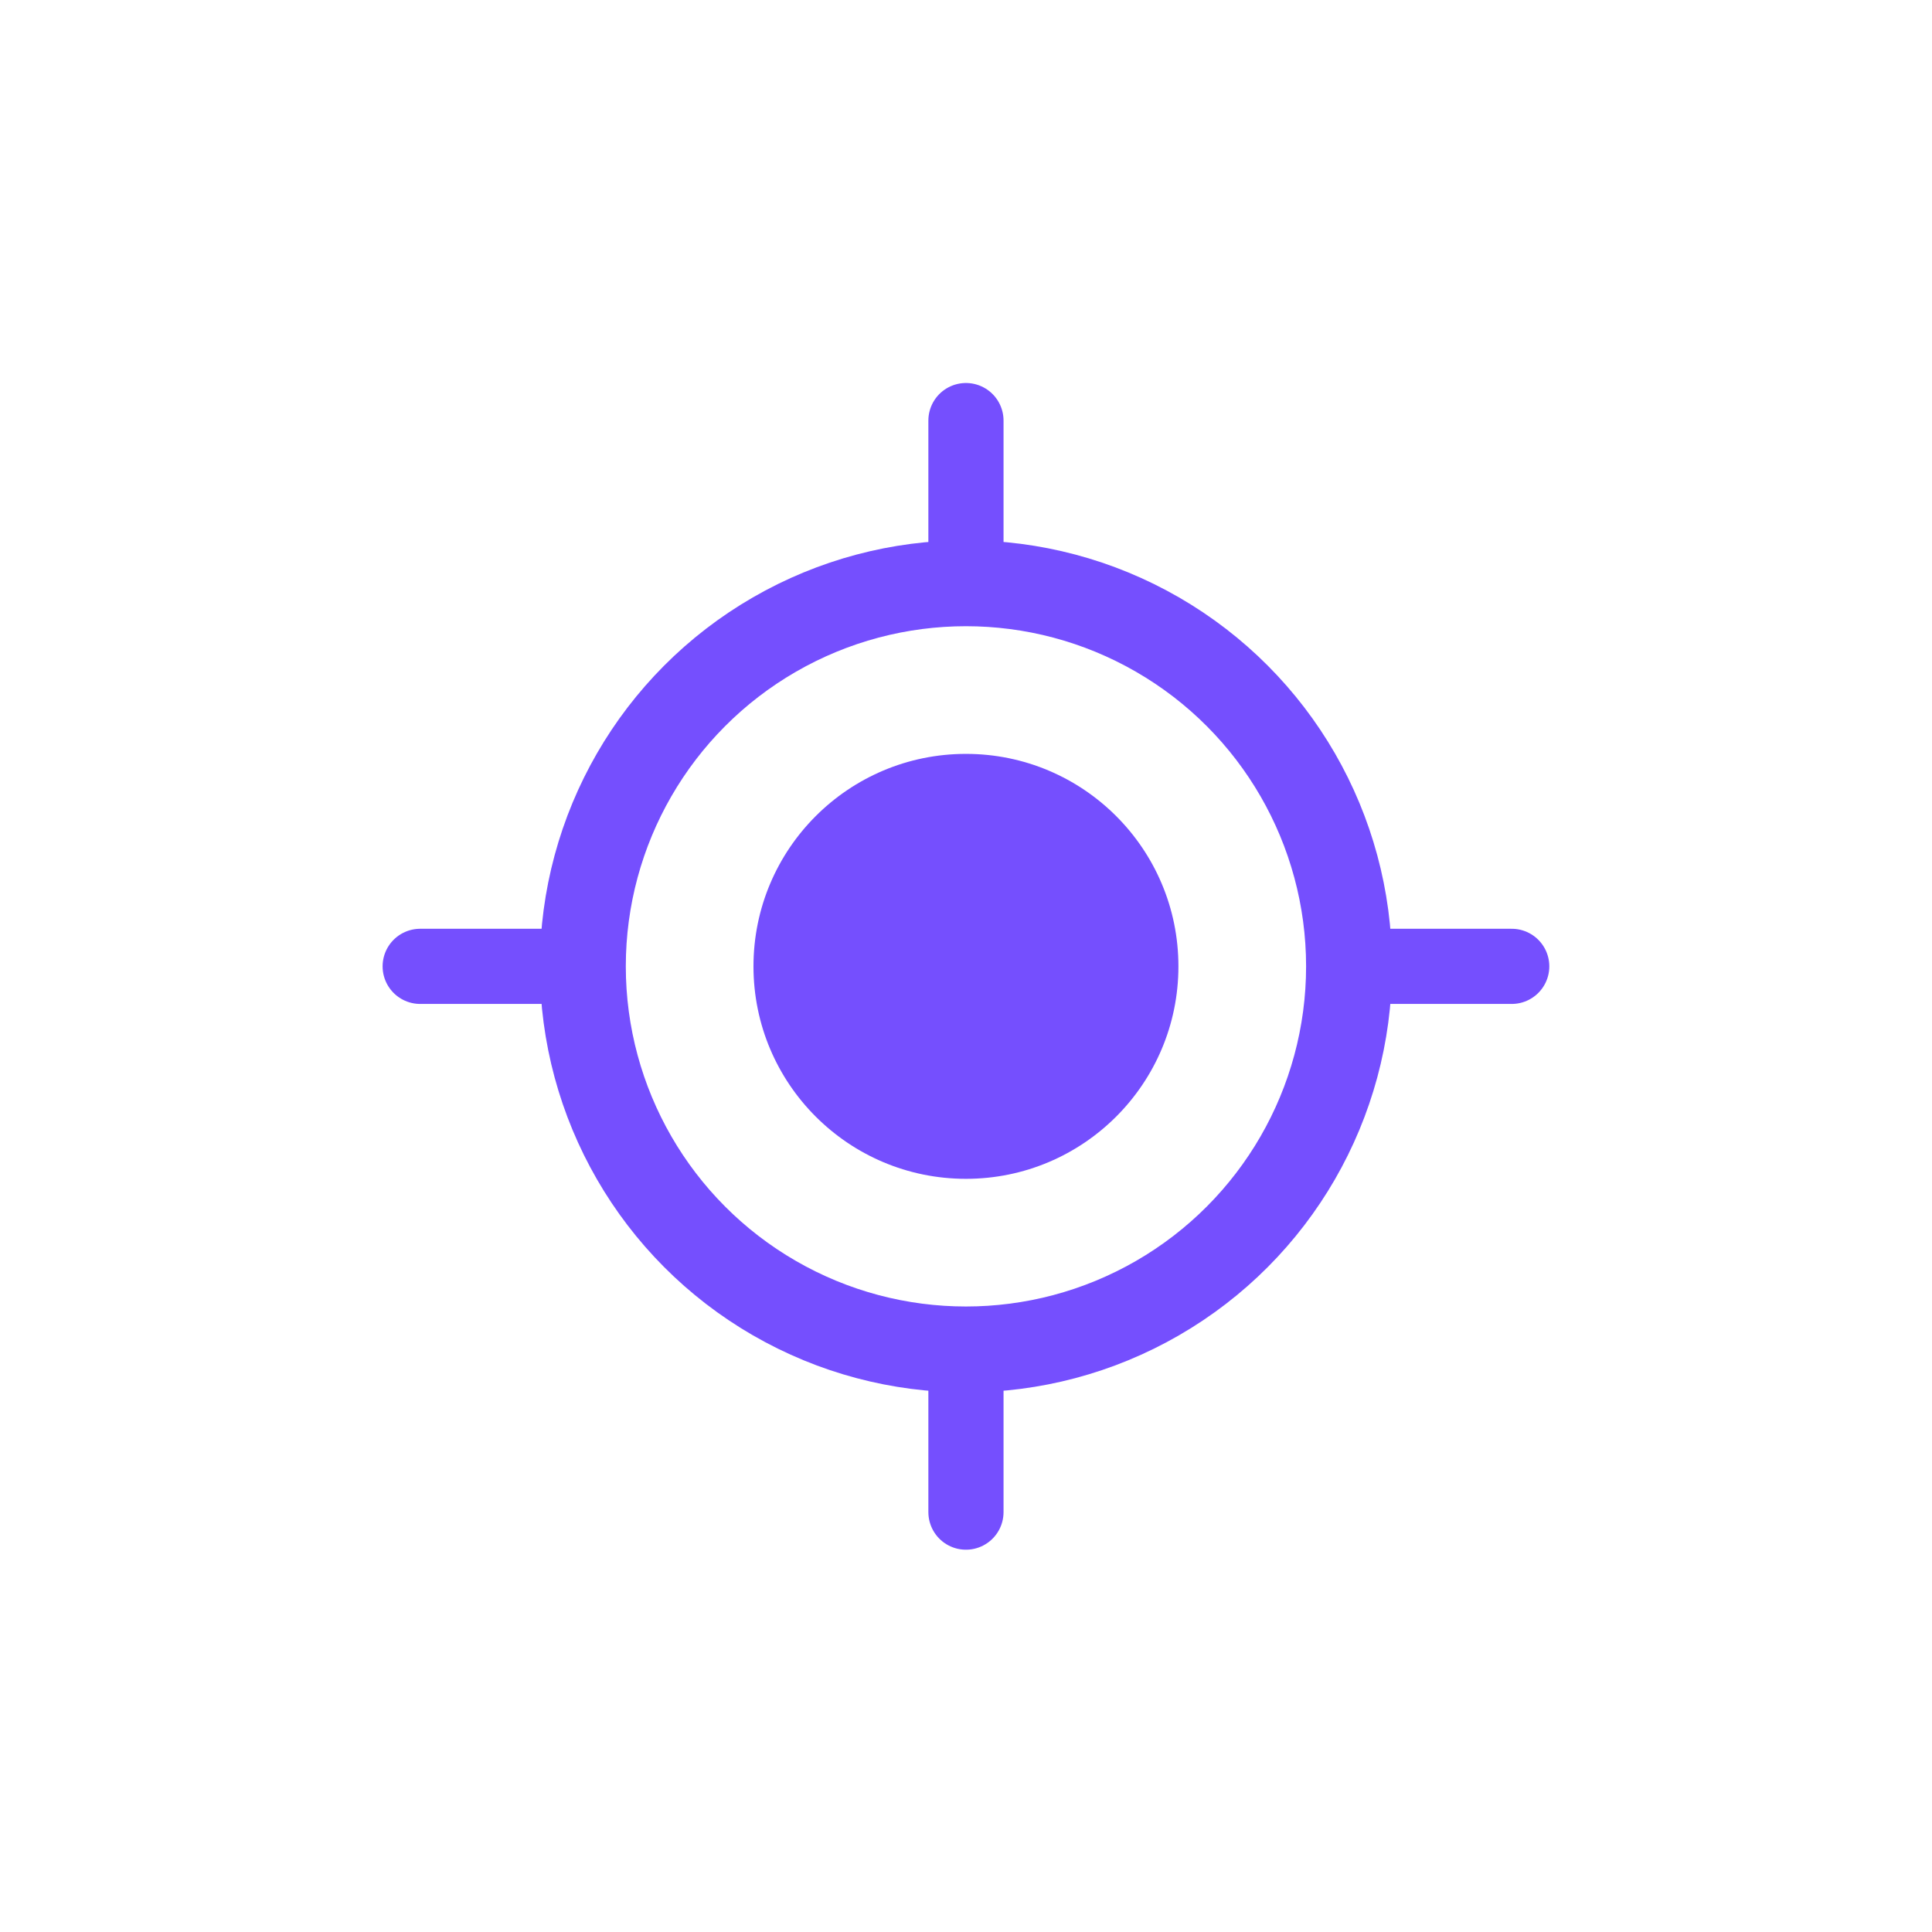 <svg xmlns="http://www.w3.org/2000/svg" width="6000" height="6000" enable-background="new" viewBox="0 0 1587.5 1587.5" id="position">
<g transform="translate(-.69 6642.66) scale(3.335)">
<circle cx="238.2" cy="-1753.709" r="94.389" fill="none" stroke="#754FFE" stroke-linecap="square" stroke-width="21.167" paint-order="stroke fill markers"></circle>
<circle fill="#754FFE" cx="238.2" cy="-1753.709" r="23.597" fill-rule="evenodd" paint-order="stroke fill markers"></circle>
<circle fill="#754FFE" cx="238.2" cy="-1753.709" r="52.35" fill-rule="evenodd" paint-order="stroke fill markers"></circle>
<path fill="none" stroke="#754FFE" stroke-linecap="round" stroke-width="18.521" d="M238.201-1888.177v37.094m0 195.322v36.52M372.669-1753.709h-37.511m-191.886 0h-39.539"></path>
</g>
</svg>